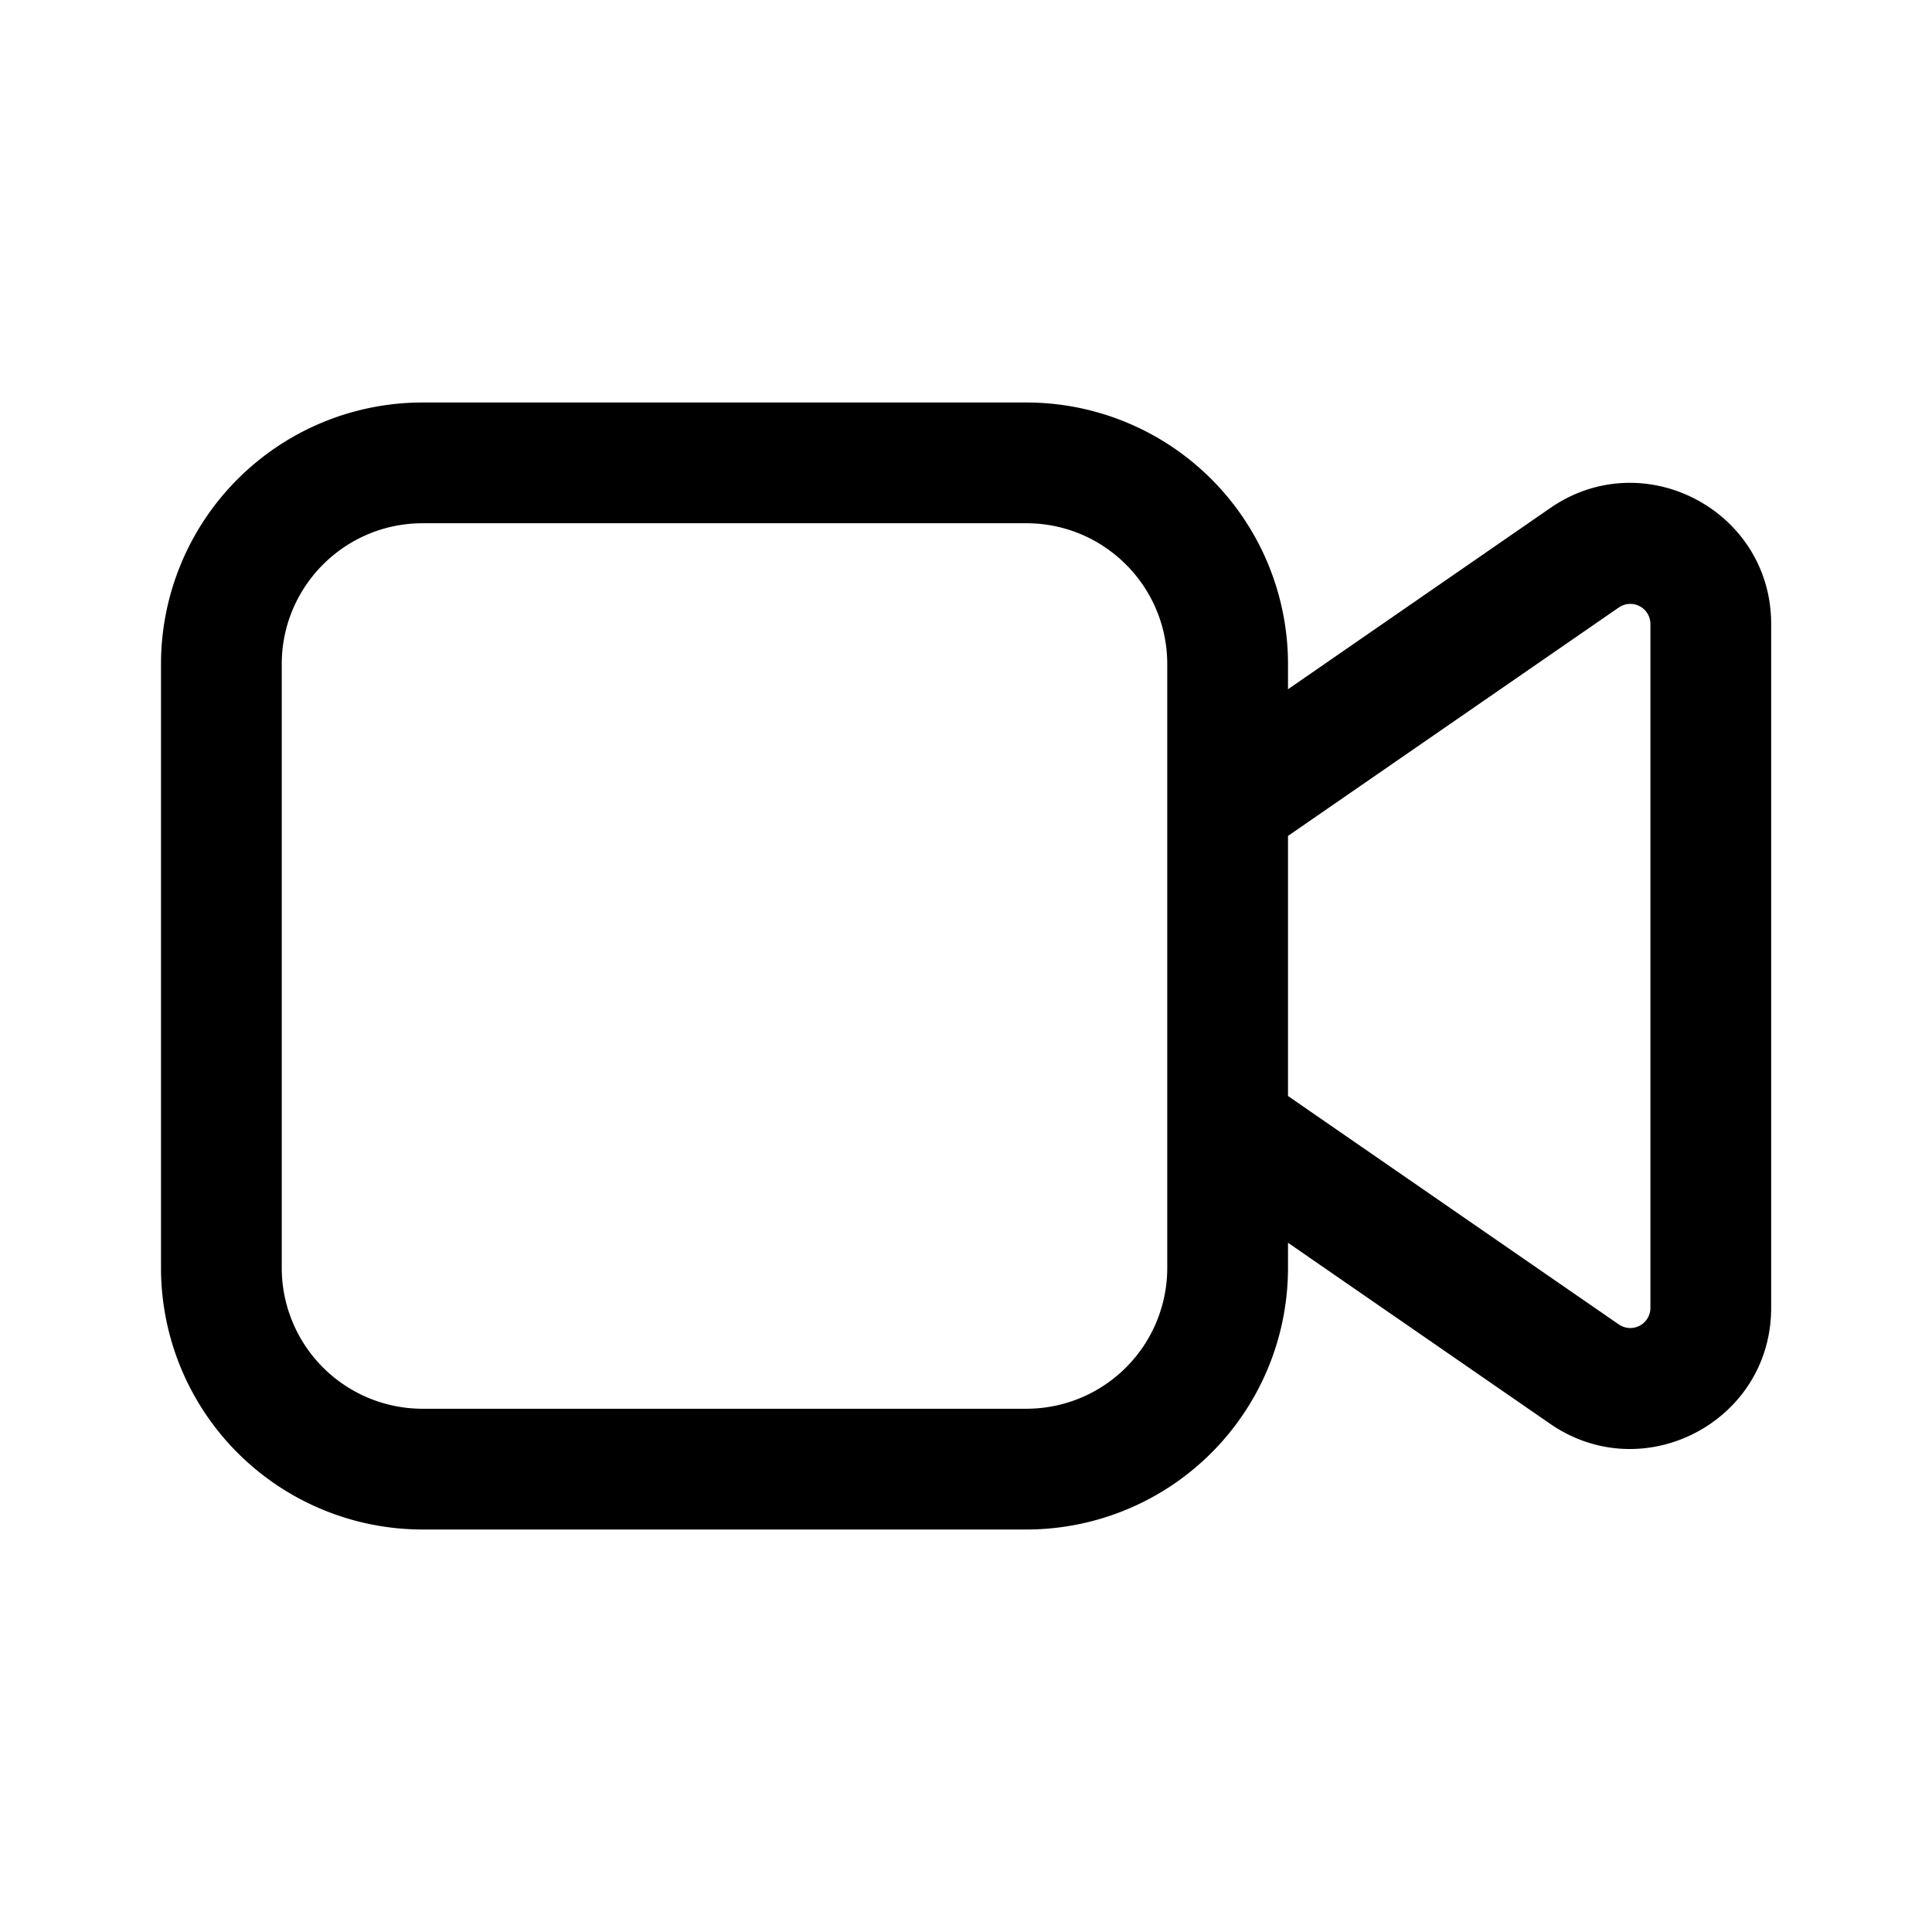 <svg xmlns="http://www.w3.org/2000/svg" xmlns:xlink="http://www.w3.org/1999/xlink" width="24" height="24" viewBox="0 0 24 24"><path fill="currentColor" d="M5.25 5A3.25 3.25 0 0 0 2 8.25v7.5A3.25 3.25 0 0 0 5.25 19h7.5A3.25 3.25 0 0 0 16 15.75v-.312l3.258 2.25c1.16.8 2.744-.03 2.744-1.44V7.751c0-1.41-1.584-2.242-2.744-1.44L16 8.562V8.25A3.25 3.25 0 0 0 12.75 5zM16 10.384l4.11-2.838a.25.25 0 0 1 .392.206v8.495a.25.25 0 0 1-.392.206L16 13.615zM3.5 8.25c0-.966.784-1.75 1.75-1.75h7.5c.966 0 1.75.784 1.75 1.75v7.5a1.75 1.75 0 0 1-1.75 1.75h-7.5a1.75 1.75 0 0 1-1.75-1.75z"/></svg>